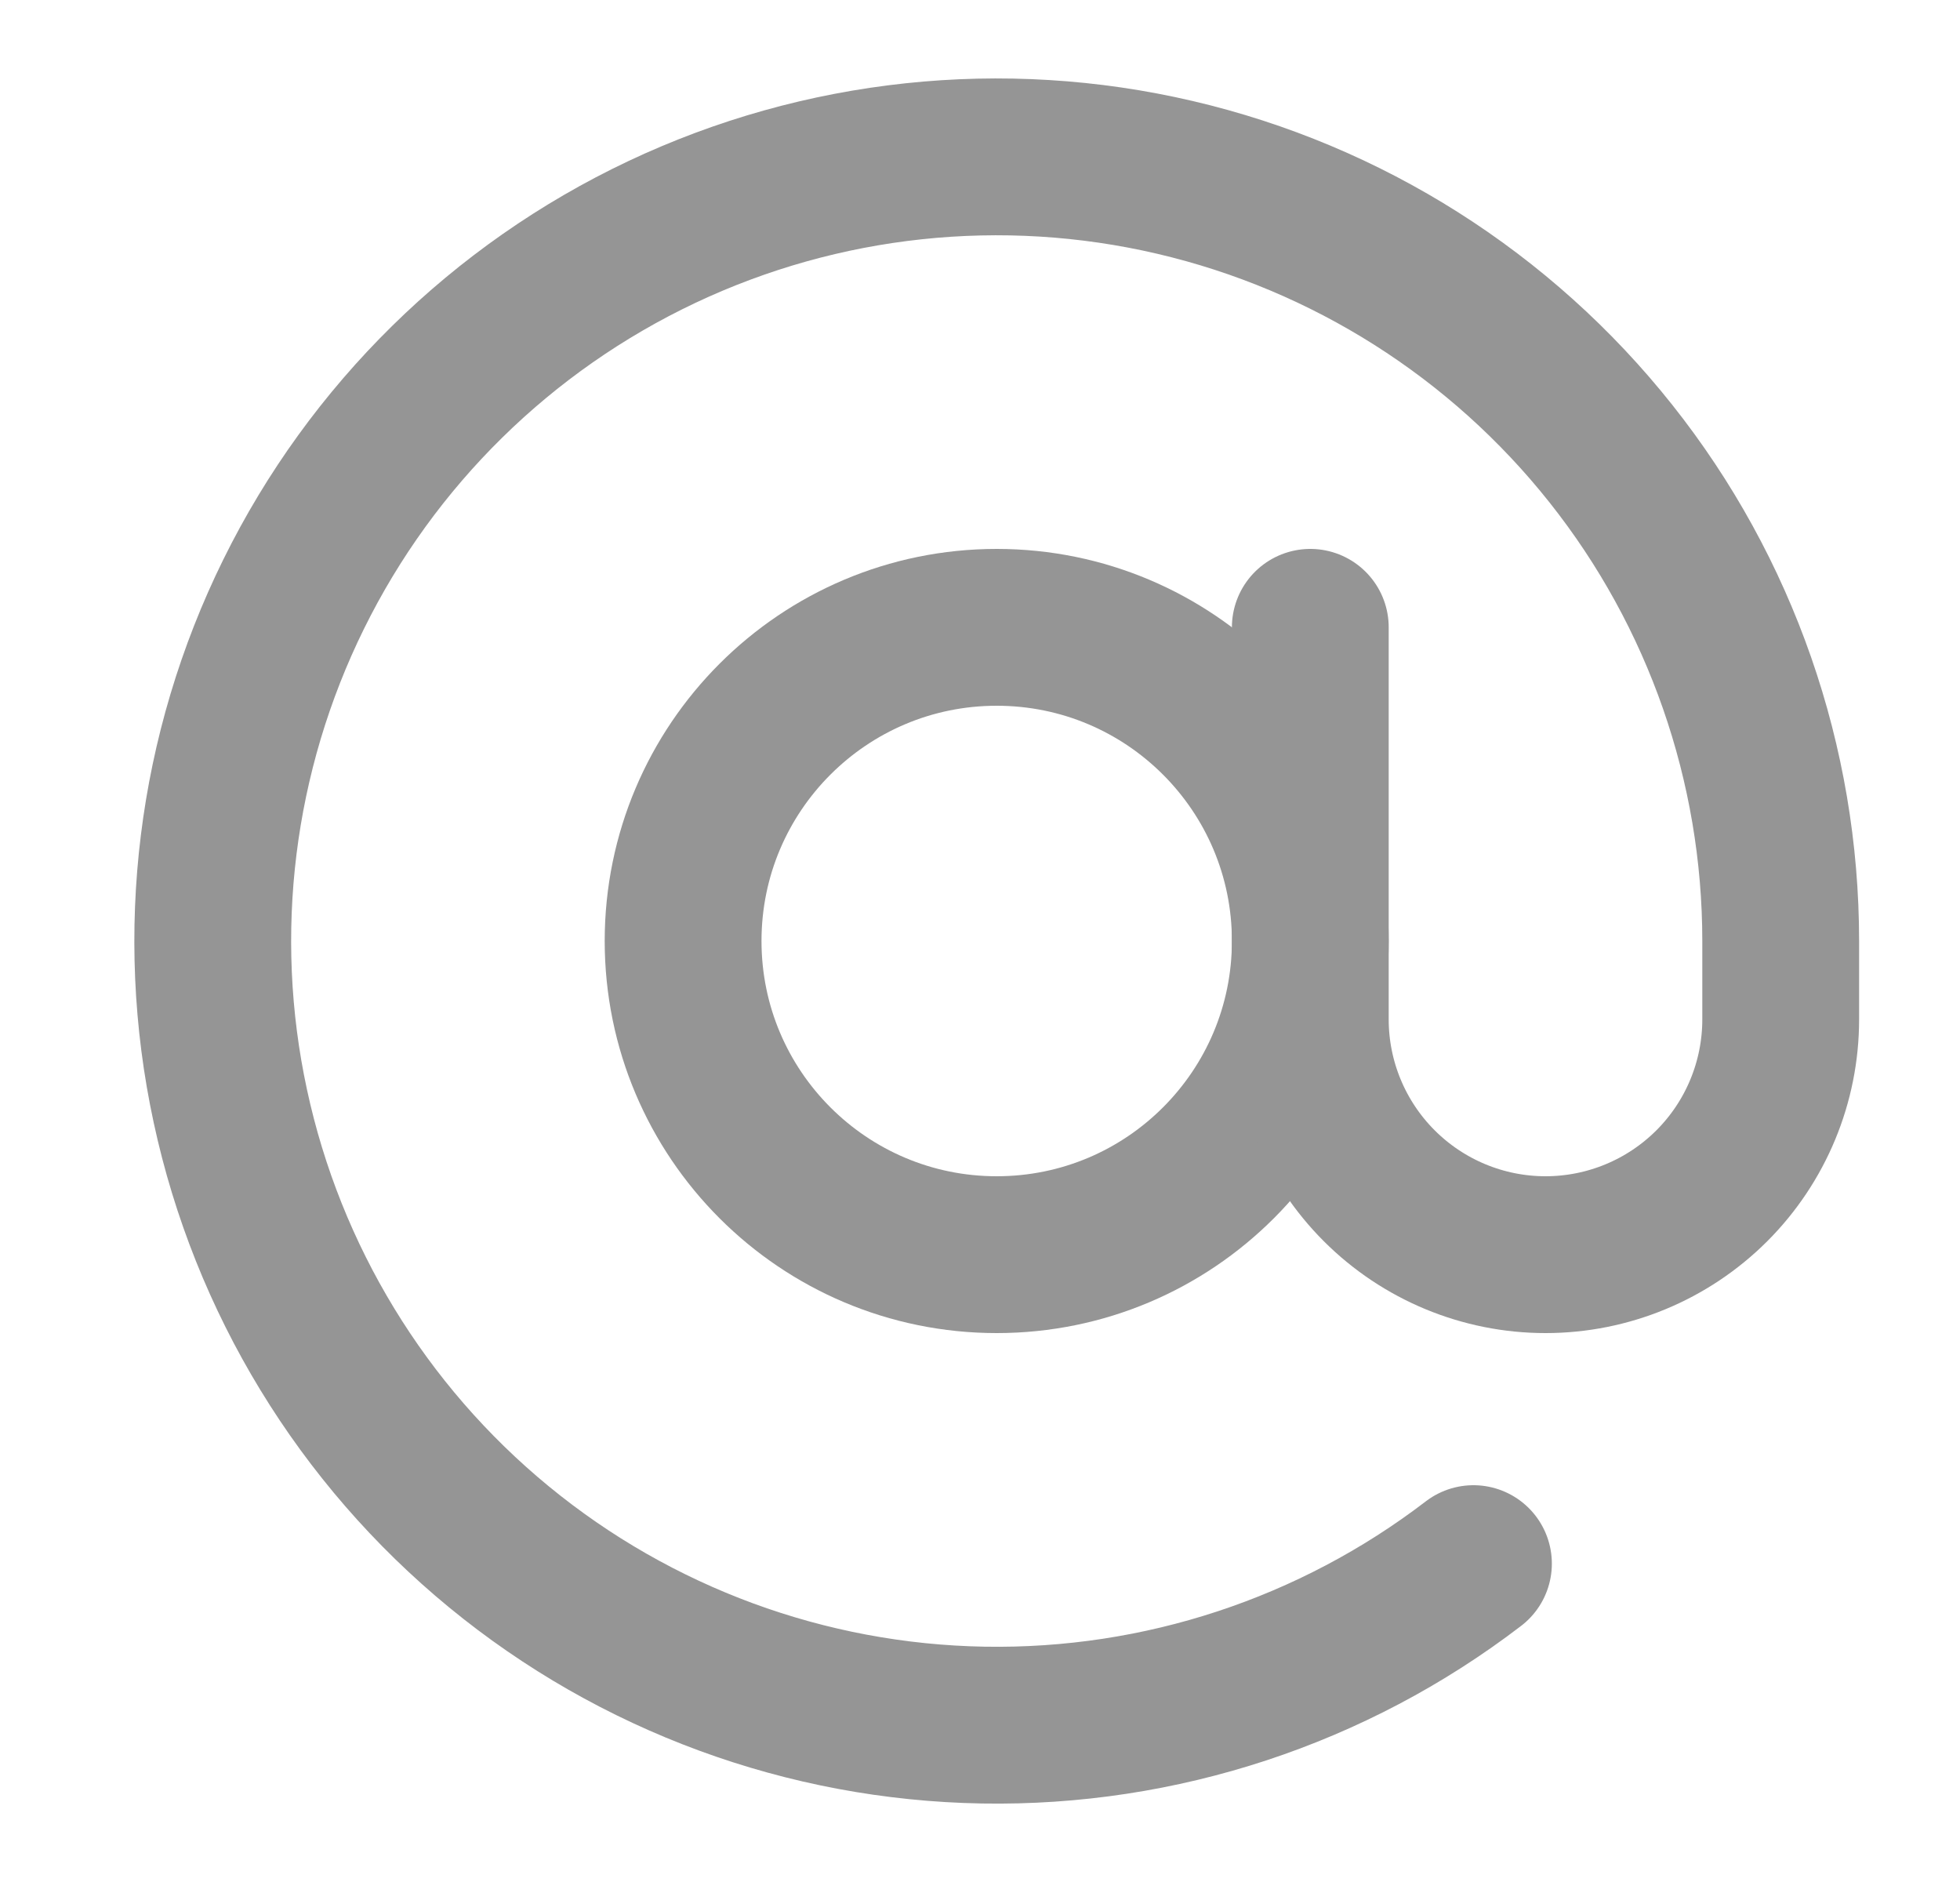 <svg width="25" height="24" viewBox="0 0 25 24" fill="none" xmlns="http://www.w3.org/2000/svg">
<g id="24/mail">
<path id="Vector" d="M12.713 16C14.923 16 16.713 14.209 16.713 12C16.713 9.791 14.923 8 12.713 8C10.504 8 8.713 9.791 8.713 12C8.713 14.209 10.504 16 12.713 16Z" stroke="#959595" stroke-width="2" stroke-linecap="round" stroke-linejoin="round"/>
<path id="Vector_2" d="M16.713 8V13C16.713 13.796 17.03 14.559 17.592 15.121C18.155 15.684 18.918 16 19.713 16C20.509 16 21.272 15.684 21.835 15.121C22.397 14.559 22.713 13.796 22.713 13V12C22.713 9.743 21.95 7.552 20.547 5.785C19.144 4.017 17.184 2.775 14.986 2.262C12.788 1.749 10.481 1.995 8.441 2.959C6.4 3.924 4.746 5.55 3.747 7.574C2.748 9.598 2.462 11.9 2.938 14.106C3.413 16.312 4.62 18.293 6.364 19.726C8.108 21.159 10.285 21.96 12.542 21.999C14.798 22.038 17.002 21.312 18.794 19.94" stroke="#959595" stroke-width="2" stroke-linecap="round" stroke-linejoin="round"/>
</g>
</svg>
